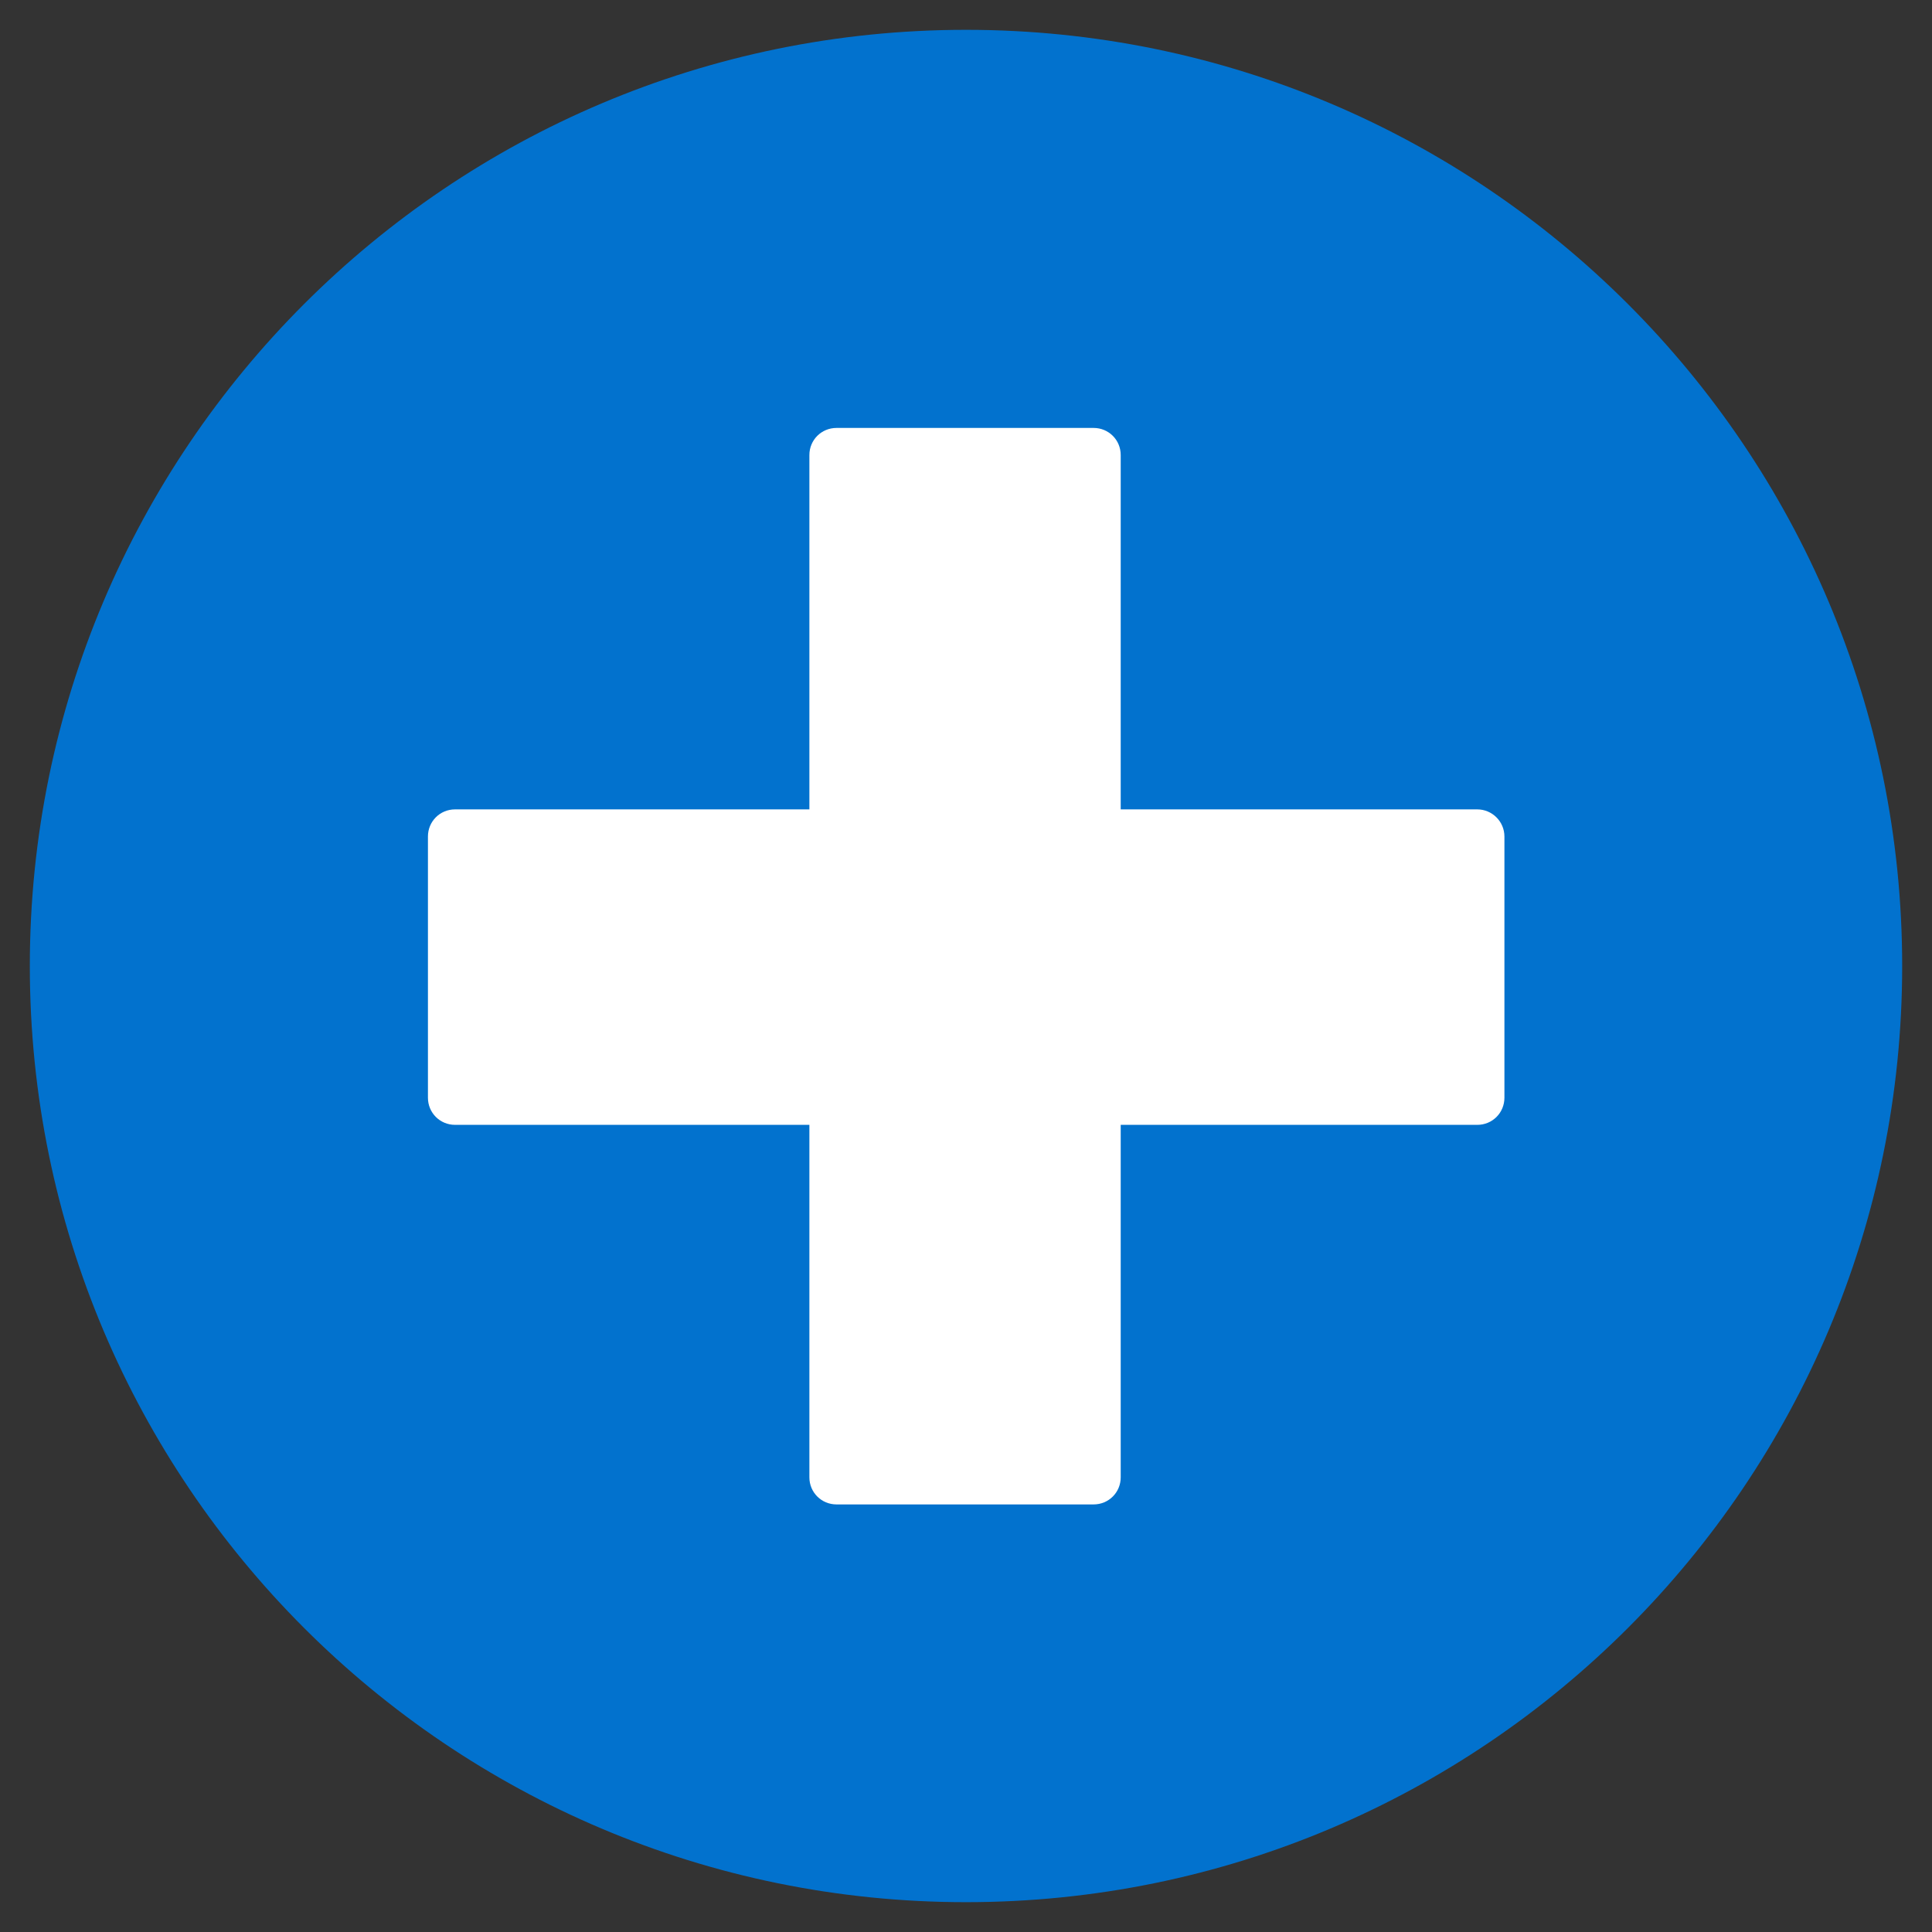 <?xml version="1.0" encoding="UTF-8"?>
<svg xmlns="http://www.w3.org/2000/svg" xmlns:xlink="http://www.w3.org/1999/xlink" viewBox="0 0 64 64" width="64px" height="64px">
<rect x="0" y="0" width="64" height="64" fill="#333333" stroke="none"/>
<g id="surface196819682">
<path style=" stroke:none;fill-rule:nonzero;fill:rgb(0.784%,44.706%,80.784%);fill-opacity:1;" d="M 0.988 32 C 0.988 14.875 14.875 0.988 32 0.988 C 49.125 0.988 63.012 14.875 63.012 32 C 63.012 49.125 49.125 63.012 32 63.012 C 14.875 63.012 0.988 49.125 0.988 32 Z M 0.988 32 "/>
<path style=" stroke:none;fill-rule:nonzero;fill:rgb(100%,100%,100%);fill-opacity:1;" d="M 48.938 26.812 L 37.125 26.812 L 37.125 15.074 C 37.125 14.574 36.727 14.176 36.227 14.176 L 27.711 14.176 C 27.211 14.176 26.812 14.574 26.812 15.074 L 26.812 26.812 L 15.074 26.812 C 14.574 26.812 14.176 27.211 14.176 27.711 L 14.176 36.363 C 14.176 36.863 14.574 37.262 15.074 37.262 L 26.812 37.262 L 26.812 48.938 C 26.812 49.438 27.211 49.836 27.711 49.836 L 36.227 49.836 C 36.727 49.836 37.125 49.438 37.125 48.938 L 37.125 37.262 L 48.938 37.262 C 49.438 37.262 49.836 36.863 49.836 36.363 L 49.836 27.711 C 49.836 27.211 49.426 26.812 48.938 26.812 Z M 48.938 26.812 "/>
</g>
</svg>
